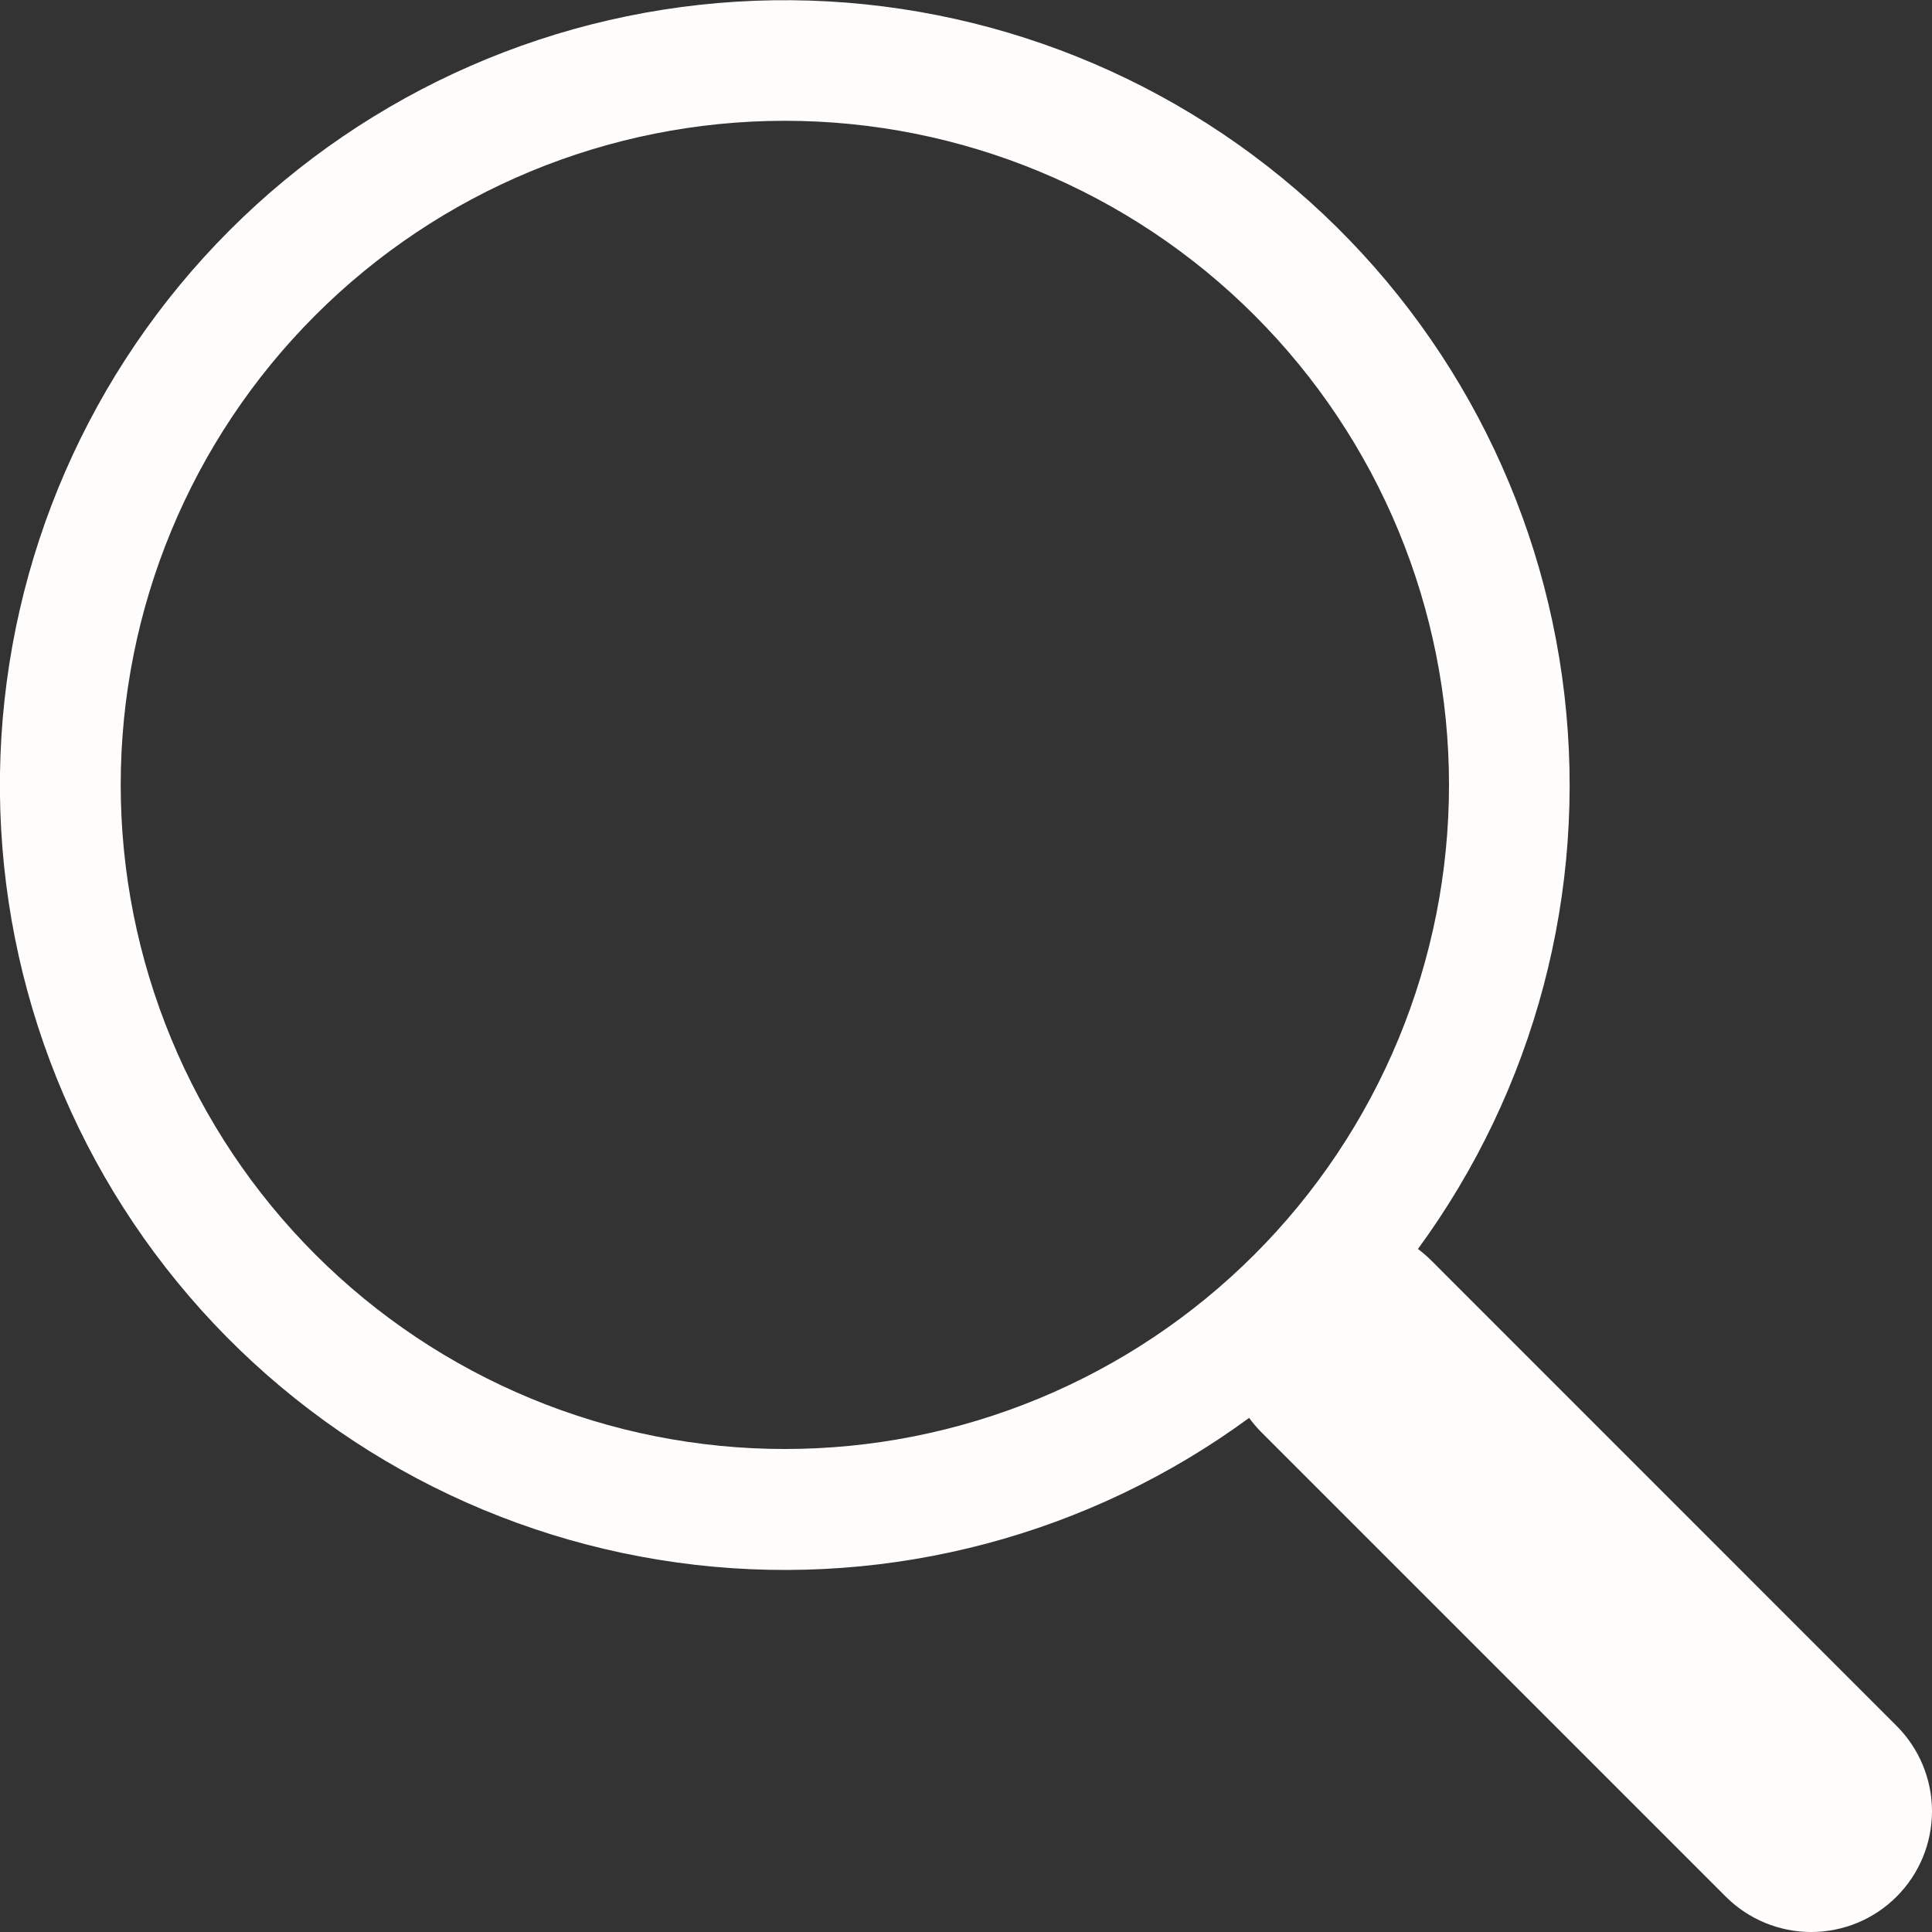<svg width="25" height="25" viewBox="0 0 25 25" fill="none" xmlns="http://www.w3.org/2000/svg">
<rect x="0" y="0" width="25" height="25" fill="#333333" stroke="none"/>
<g clip-path="url(#clip0_114_223)">
<path d="M18.347 16.163C19.86 14.098 20.538 11.538 20.244 8.996C19.951 6.453 18.709 4.115 16.765 2.449C14.822 0.783 12.322 -0.088 9.764 0.01C7.206 0.109 4.78 1.17 2.971 2.98C1.161 4.791 0.103 7.218 0.006 9.775C-0.091 12.333 0.782 14.833 2.449 16.775C4.116 18.717 6.456 19.958 8.998 20.249C11.541 20.541 14.101 19.861 16.164 18.347H16.163C16.209 18.409 16.259 18.469 16.316 18.527L22.331 24.542C22.624 24.835 23.022 25 23.436 25C23.851 25 24.248 24.836 24.541 24.543C24.835 24.25 24.999 23.853 25 23.438C25 23.024 24.835 22.626 24.542 22.333L18.527 16.317C18.471 16.261 18.411 16.208 18.347 16.161V16.163ZM18.75 10.156C18.75 11.285 18.528 12.402 18.096 13.445C17.664 14.488 17.031 15.435 16.233 16.233C15.435 17.031 14.488 17.664 13.445 18.096C12.402 18.528 11.285 18.75 10.156 18.75C9.028 18.75 7.91 18.528 6.868 18.096C5.825 17.664 4.878 17.031 4.08 16.233C3.282 15.435 2.649 14.488 2.217 13.445C1.785 12.402 1.562 11.285 1.562 10.156C1.562 7.877 2.468 5.691 4.08 4.08C5.691 2.468 7.877 1.563 10.156 1.563C12.435 1.563 14.621 2.468 16.233 4.08C17.845 5.691 18.75 7.877 18.75 10.156Z" fill="#FFFCFC"/>
</g>
<defs>
<clipPath id="clip0_114_223">
<rect width="25" height="25" fill="white"/>
</clipPath>
</defs>
</svg>
